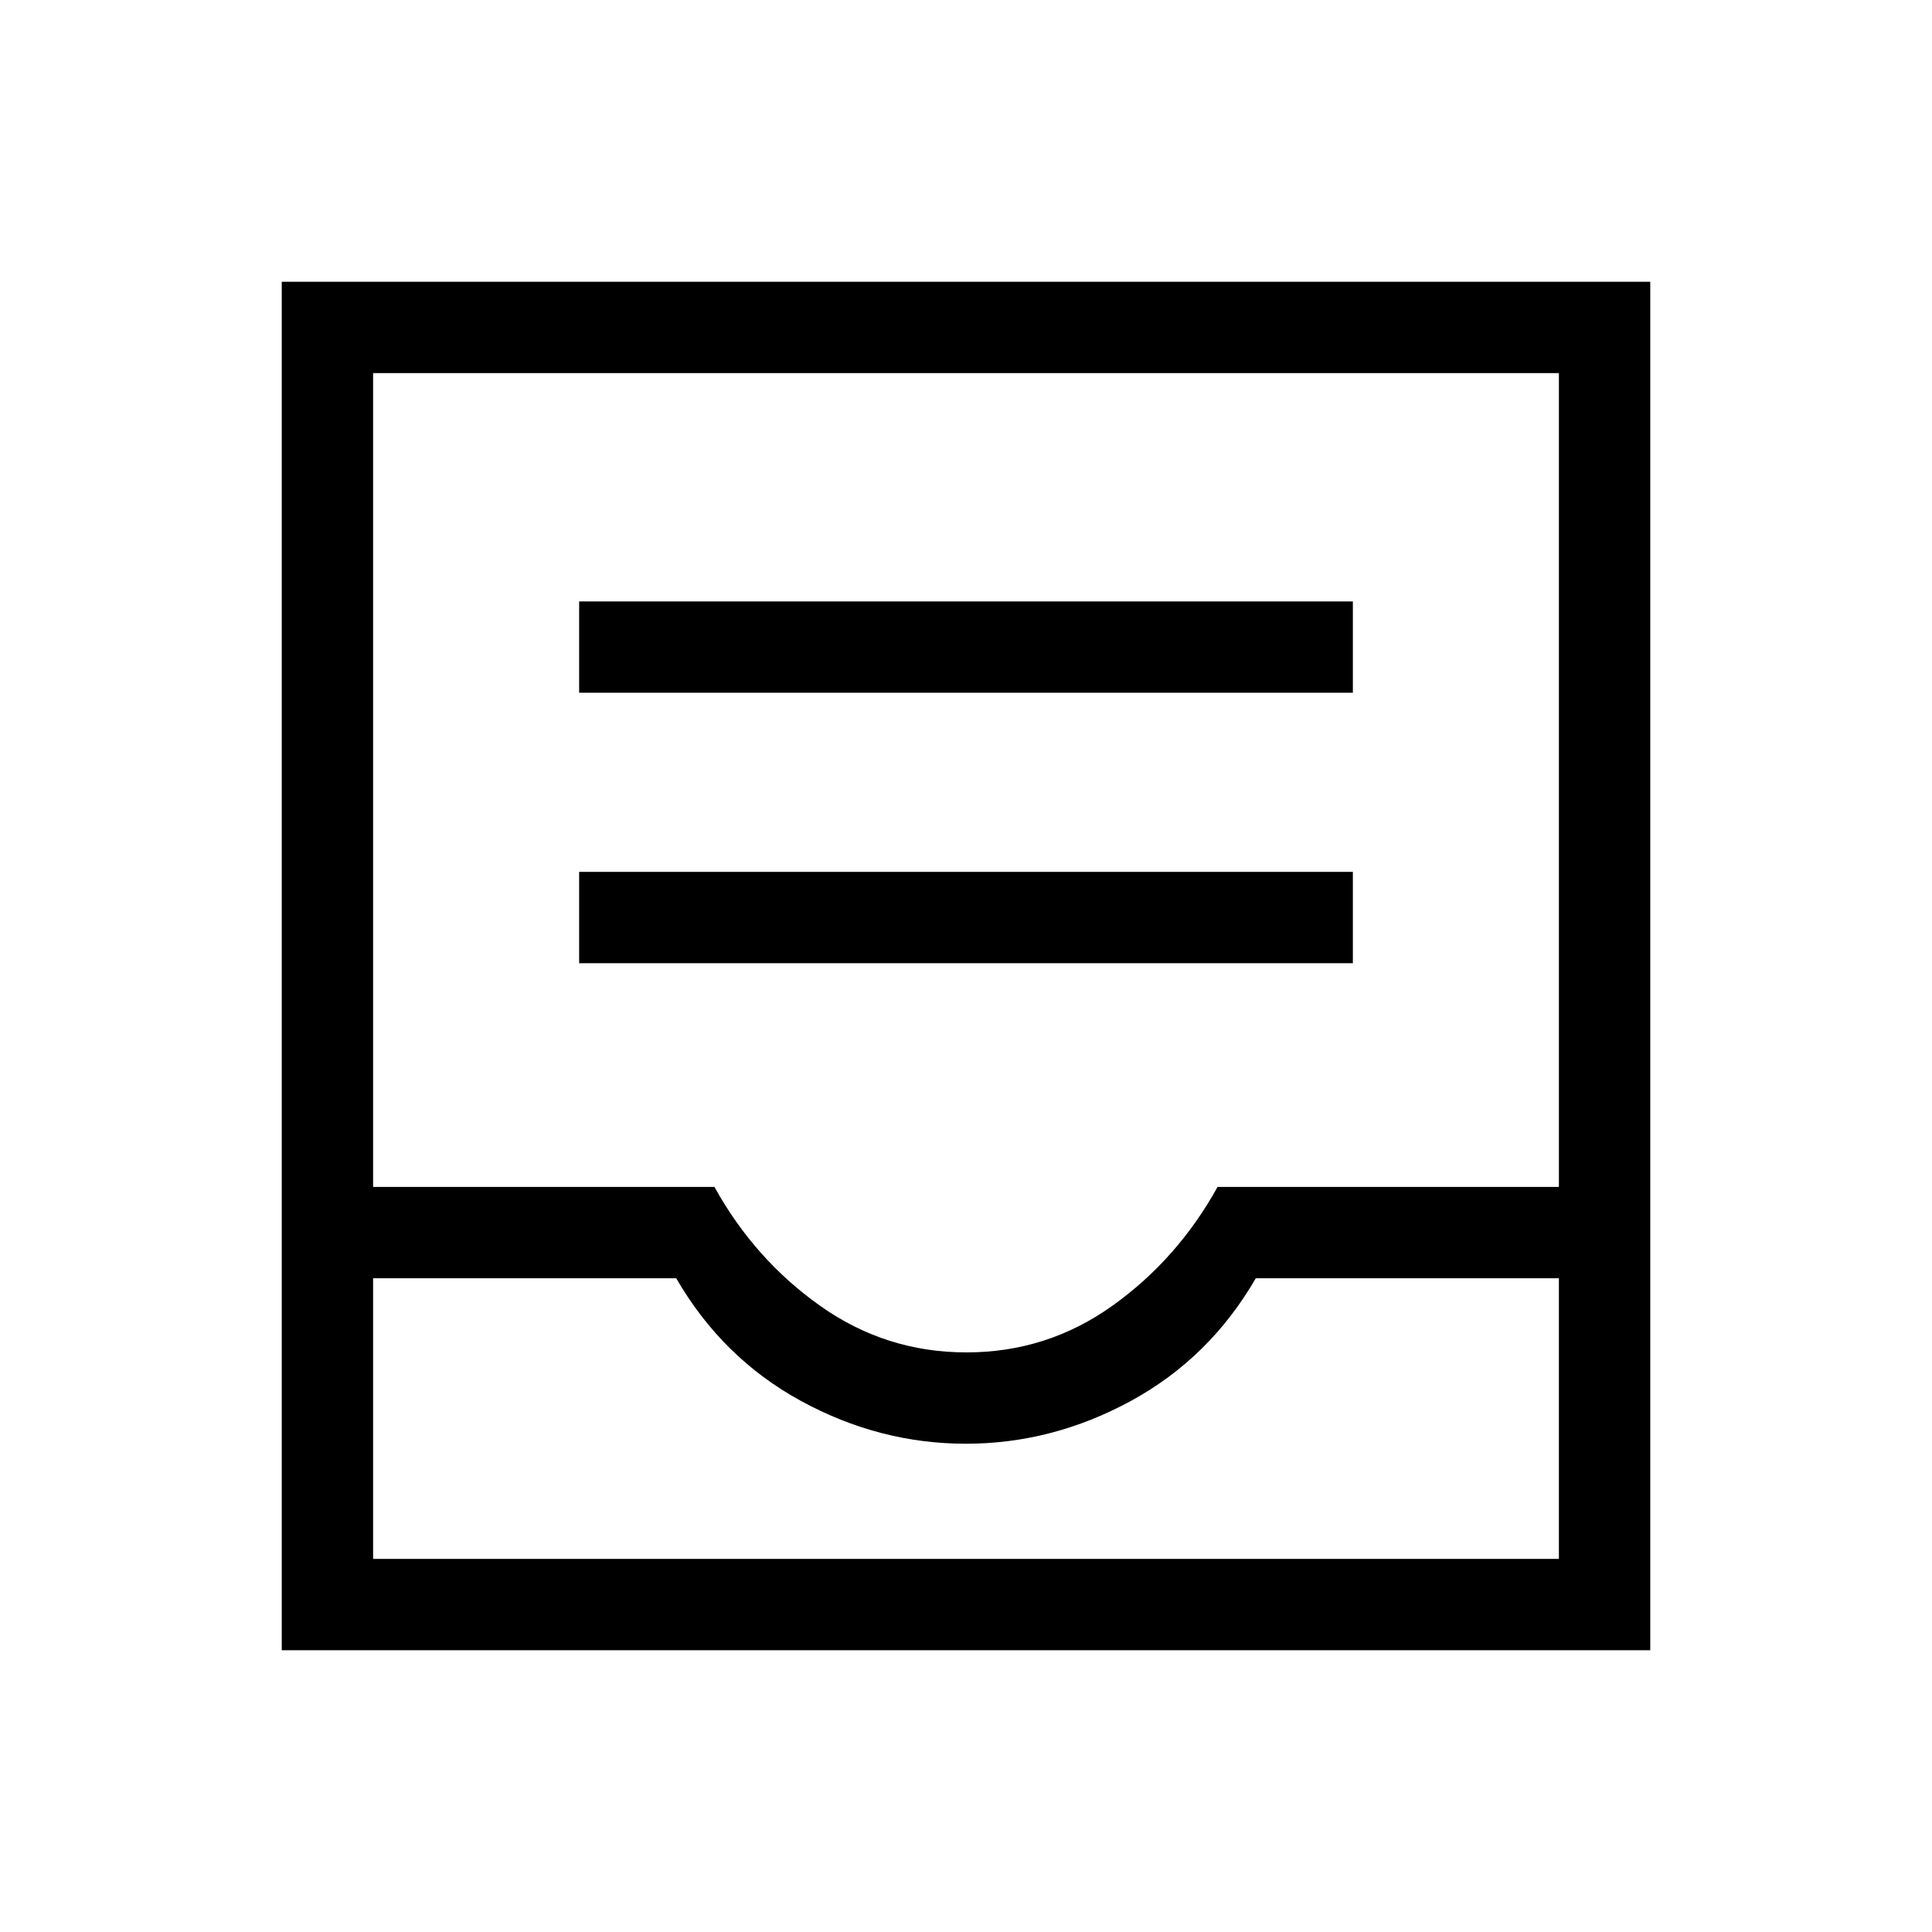 <svg xmlns="http://www.w3.org/2000/svg" width="48" height="48" viewBox="0 -960 960 960"><path d="M287.77-481.39h384.46v-45.38H287.77v45.38Zm0-134.38h384.46v-45.38H287.77v45.38ZM140-140v-680h680v680H140Zm45.39-45.39h589.22v-139.46H624q-22.92 39.62-62 60.93-39.08 21.3-82.08 21.3t-82-21.3q-39-21.31-61.92-60.93H185.39v139.46ZM480.22-288q40.01 0 72.43-23.11 32.43-23.12 52.35-59.12h169.61v-404.38H185.39v404.38H355q19.92 36 52.56 59.12Q440.21-288 480.22-288ZM185.39-185.39h589.22-589.22Z"/></svg>